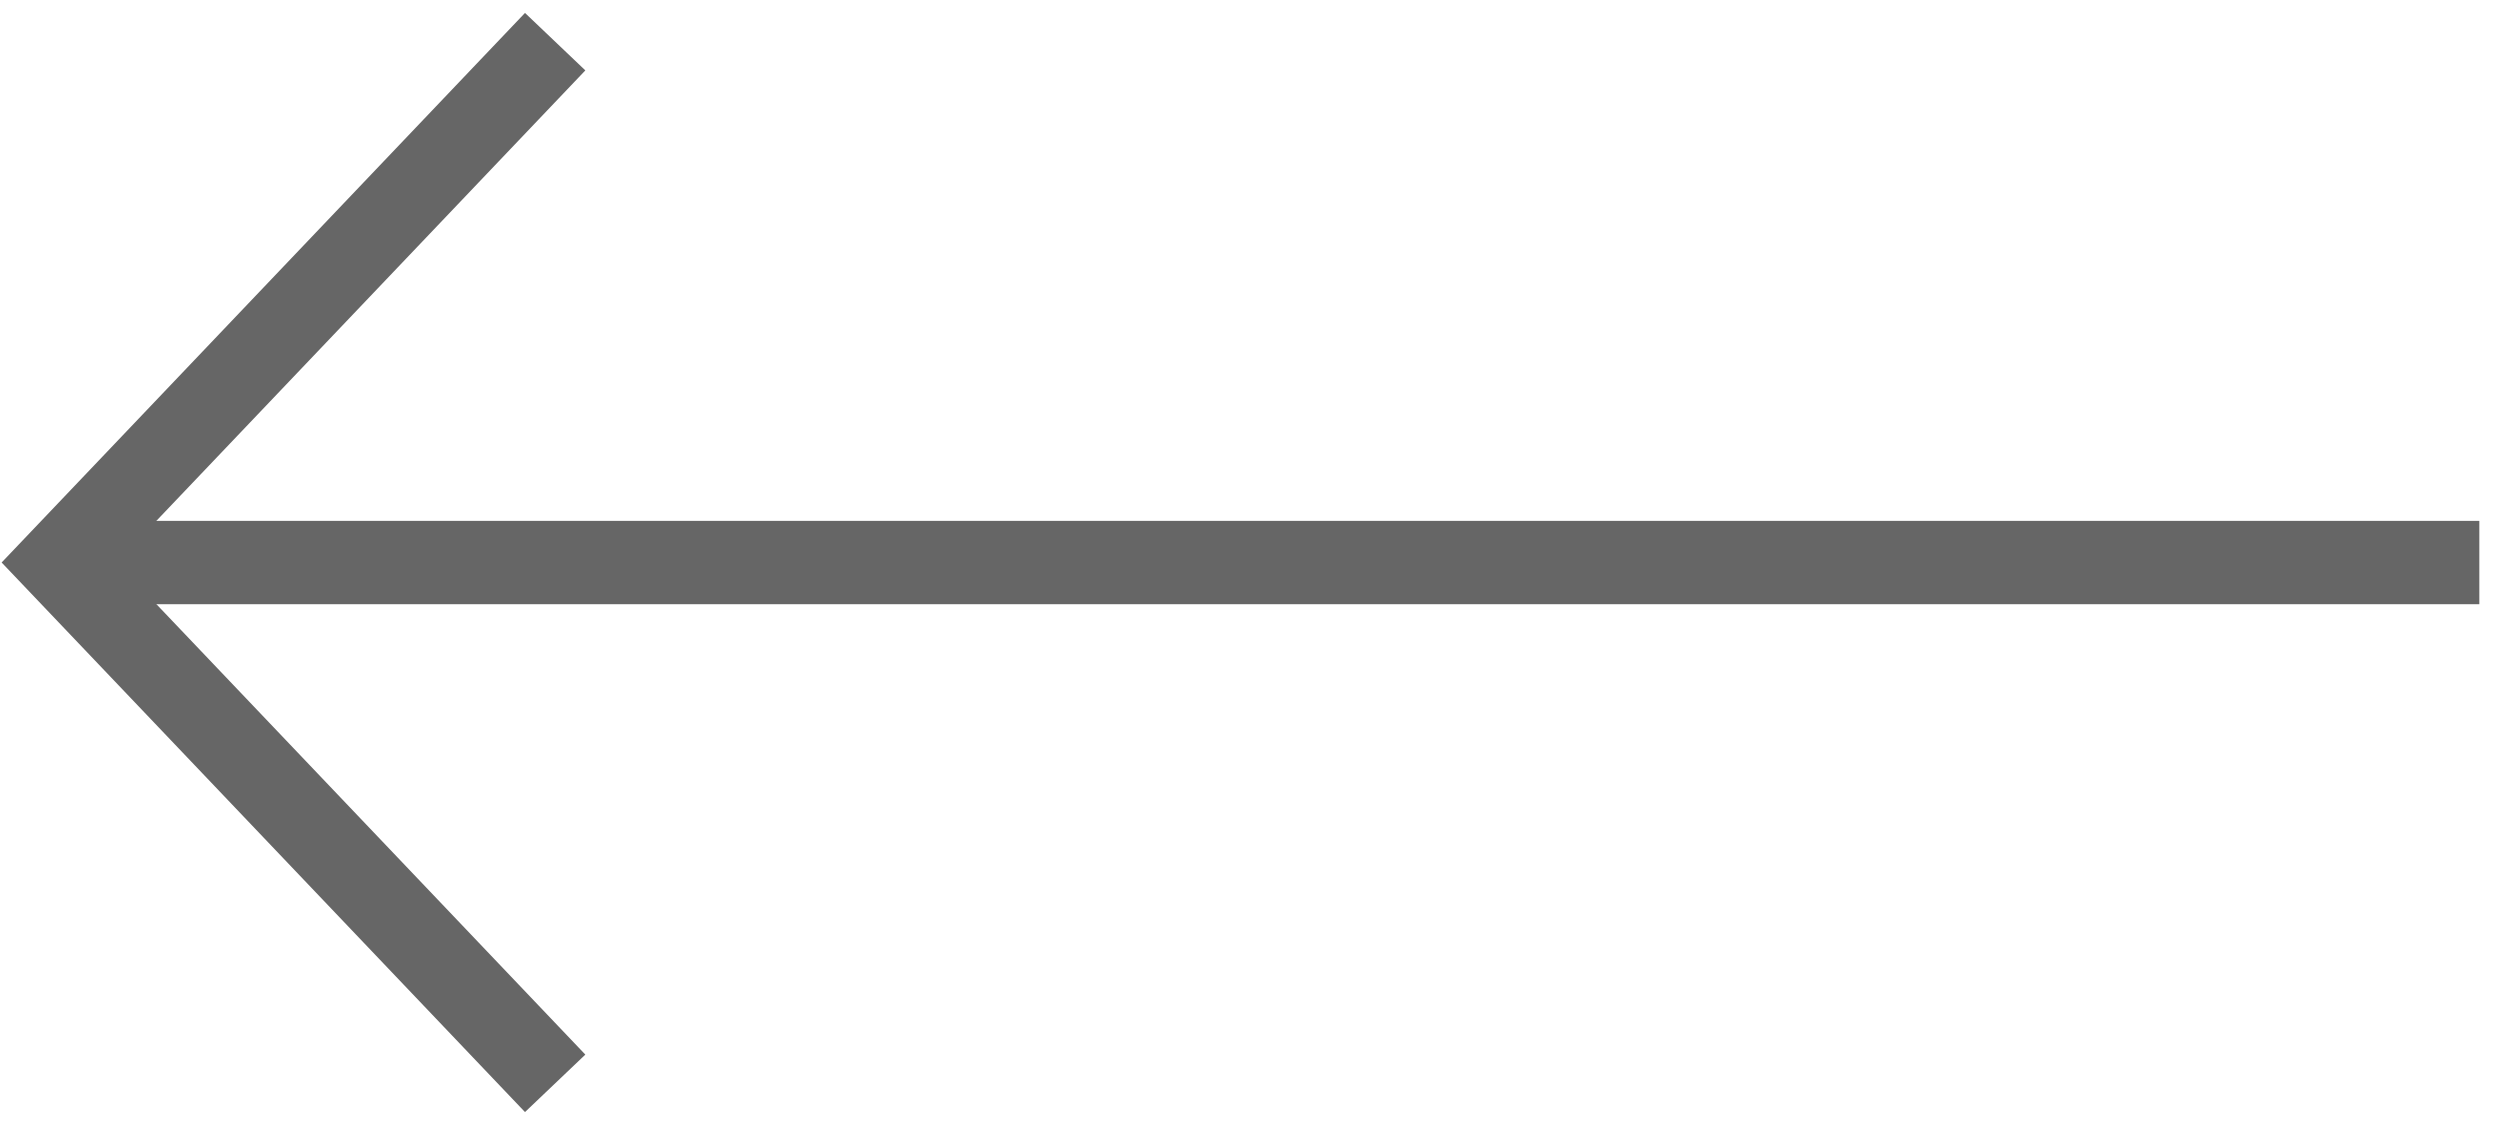 <svg width="60" height="27" viewBox="0 0 60 27" fill="none" xmlns="http://www.w3.org/2000/svg">
<path d="M59.504 13.501L1.251 13.501" stroke="#666666" stroke-width="2"/>
<path d="M13.324 1L1.42 13.5L13.324 26" stroke="#666666" stroke-width="2"/>
</svg>
